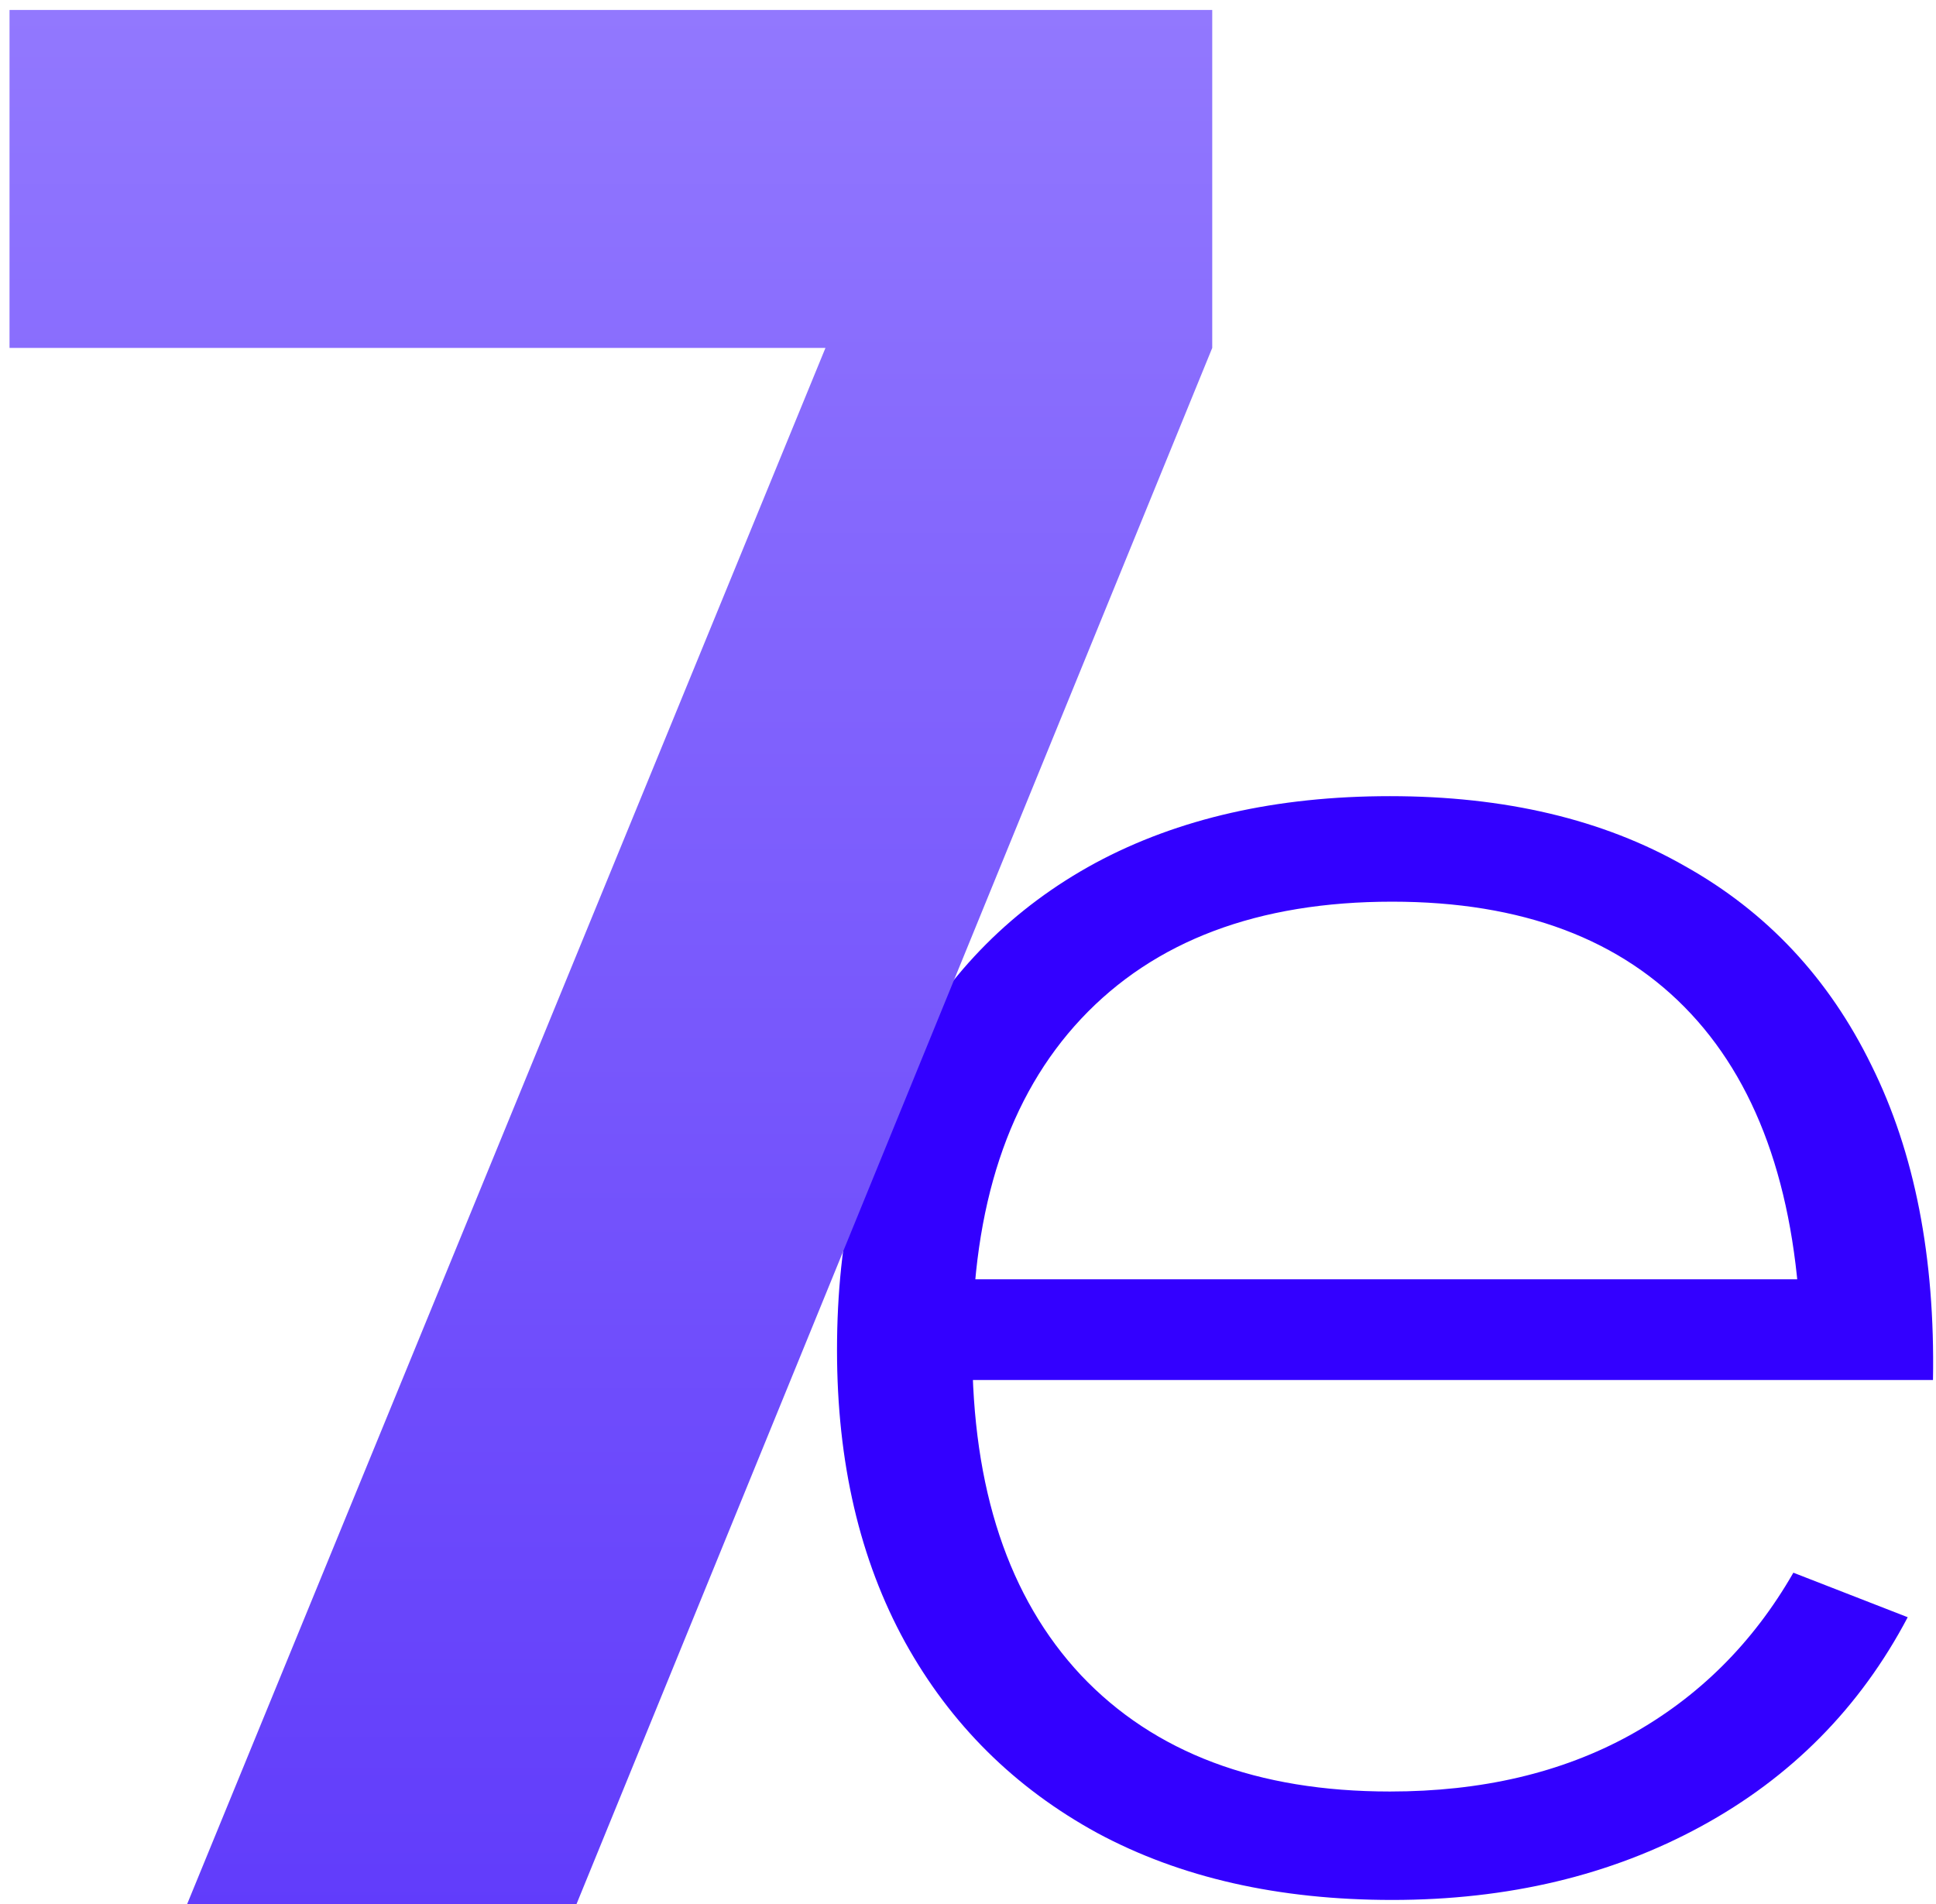 <?xml version="1.0" encoding="UTF-8" standalone="no"?>
<svg
   width="61"
   height="60"
   viewBox="0 0 31.434 31.343"
   fill="none"
   version="1.1"
   id="svg60"
   sodipodi:docname="favicon.svg"
   inkscape:version="1.1.2 (0a00cf5339, 2022-02-04)"
   xmlns:inkscape="http://www.inkscape.org/namespaces/inkscape"
   xmlns:sodipodi="http://sodipodi.sourceforge.net/DTD/sodipodi-0.dtd"
   xmlns="http://www.w3.org/2000/svg"
   xmlns:svg="http://www.w3.org/2000/svg">
  <sodipodi:namedview
     id="namedview62"
     pagecolor="#ffffff"
     bordercolor="#666666"
     borderopacity="1.0"
     inkscape:pageshadow="2"
     inkscape:pageopacity="0.0"
     inkscape:pagecheckerboard="0"
     showgrid="false"
     inkscape:zoom="7.5459184"
     inkscape:cx="98"
     inkscape:cy="33.528059"
     inkscape:window-width="2560"
     inkscape:window-height="1408"
     inkscape:window-x="0"
     inkscape:window-y="0"
     inkscape:window-maximized="1"
     inkscape:current-layer="svg60" />
  <path
     d="m 22.698,31.276 c -1.87,0 -3.486,-0.367 -4.849,-1.1 -1.363,-0.744 -2.418,-1.79 -3.166,-3.14 -0.748,-1.36 -1.122,-2.964 -1.122,-4.813 0,-1.881 0.368,-3.501 1.104,-4.861 0.748,-1.371 1.797,-2.423 3.148,-3.156 1.363,-0.733 2.979,-1.1 4.849,-1.1 1.894,0 3.51,0.383 4.849,1.148 1.351,0.754 2.376,1.849 3.076,3.283 0.712,1.434 1.049,3.161 1.013,5.18 h -2.171 v -0.638 c -0.06,-2.359 -0.663,-4.155 -1.809,-5.387 -1.146,-1.232 -2.786,-1.849 -4.922,-1.849 -2.207,0 -3.914,0.643 -5.12,1.929 -1.194,1.275 -1.791,3.081 -1.791,5.419 0,2.316 0.597,4.112 1.791,5.387 1.206,1.275 2.901,1.913 5.084,1.913 1.508,0 2.823,-0.308 3.944,-0.924 1.134,-0.627 2.032,-1.52 2.696,-2.678 l 1.882,0.733 c -0.784,1.488 -1.918,2.635 -3.402,3.443 -1.484,0.808 -3.178,1.211 -5.084,1.211 z m -7.708,-8.559 v -1.658 h 15.434 v 1.658 z"
     fill="url(#paint2_linear_56_57)"
     id="path6"
     style="fill:url(#paint2_linear_56_57);stroke-width:1.662" />
  <path
     d="M 2.819,31.455 13.371,5.727 H -0.059 V 0.164 H 19.737 V 5.727 L 9.228,31.455 Z"
     fill="url(#paint7_linear_56_57)"
     id="path16"
     style="fill:url(#paint7_linear_56_57)" />
  <defs
     id="defs58">
    <linearGradient
       id="paint0_linear_56_57"
       x1="31.431"
       y1="28.098"
       x2="93.055"
       y2="27.459"
       gradientUnits="userSpaceOnUse">
      <stop
         stop-color="#3300FF"
         id="stop18" />
      <stop
         offset="1"
         stop-color="#3300FF"
         id="stop20" />
    </linearGradient>
    <linearGradient
       id="paint1_linear_56_57"
       x1="31.431"
       y1="28.098"
       x2="93.055"
       y2="27.459"
       gradientUnits="userSpaceOnUse">
      <stop
         stop-color="#3300FF"
         id="stop23" />
      <stop
         offset="1"
         stop-color="#3300FF"
         id="stop25" />
    </linearGradient>
    <linearGradient
       id="paint2_linear_56_57"
       x1="31.431"
       y1="28.098"
       x2="93.055"
       y2="27.459"
       gradientUnits="userSpaceOnUse"
       gradientTransform="matrix(1.771,0,0,1.56,-75.213,-21.002)">
      <stop
         stop-color="#3300FF"
         id="stop28" />
      <stop
         offset="1"
         stop-color="#3300FF"
         id="stop30" />
    </linearGradient>
    <linearGradient
       id="paint3_linear_56_57"
       x1="31.431"
       y1="28.098"
       x2="93.055"
       y2="27.459"
       gradientUnits="userSpaceOnUse">
      <stop
         stop-color="#3300FF"
         id="stop33" />
      <stop
         offset="1"
         stop-color="#3300FF"
         id="stop35" />
    </linearGradient>
    <linearGradient
       id="paint4_linear_56_57"
       x1="31.431"
       y1="28.098"
       x2="93.055"
       y2="27.459"
       gradientUnits="userSpaceOnUse">
      <stop
         stop-color="#3300FF"
         id="stop38" />
      <stop
         offset="1"
         stop-color="#3300FF"
         id="stop40" />
    </linearGradient>
    <linearGradient
       id="paint5_linear_56_57"
       x1="31.431"
       y1="28.098"
       x2="93.055"
       y2="27.459"
       gradientUnits="userSpaceOnUse">
      <stop
         stop-color="#3300FF"
         id="stop43" />
      <stop
         offset="1"
         stop-color="#3300FF"
         id="stop45" />
    </linearGradient>
    <linearGradient
       id="paint6_linear_56_57"
       x1="14.539"
       y1="17.307"
       x2="32.618"
       y2="17.307"
       gradientUnits="userSpaceOnUse">
      <stop
         stop-color="#643EFF"
         id="stop48" />
      <stop
         offset="1"
         stop-color="#A691FC"
         id="stop50" />
    </linearGradient>
    <linearGradient
       id="paint7_linear_56_57"
       x1="9.898"
       y1="1.916"
       x2="9.898"
       y2="33.207"
       gradientUnits="userSpaceOnUse"
       gradientTransform="translate(-0.059,-1.752)">
      <stop
         stop-color="#9278FE"
         id="stop53" />
      <stop
         offset="1"
         stop-color="#613CFB"
         id="stop55" />
    </linearGradient>
  </defs>
</svg>
